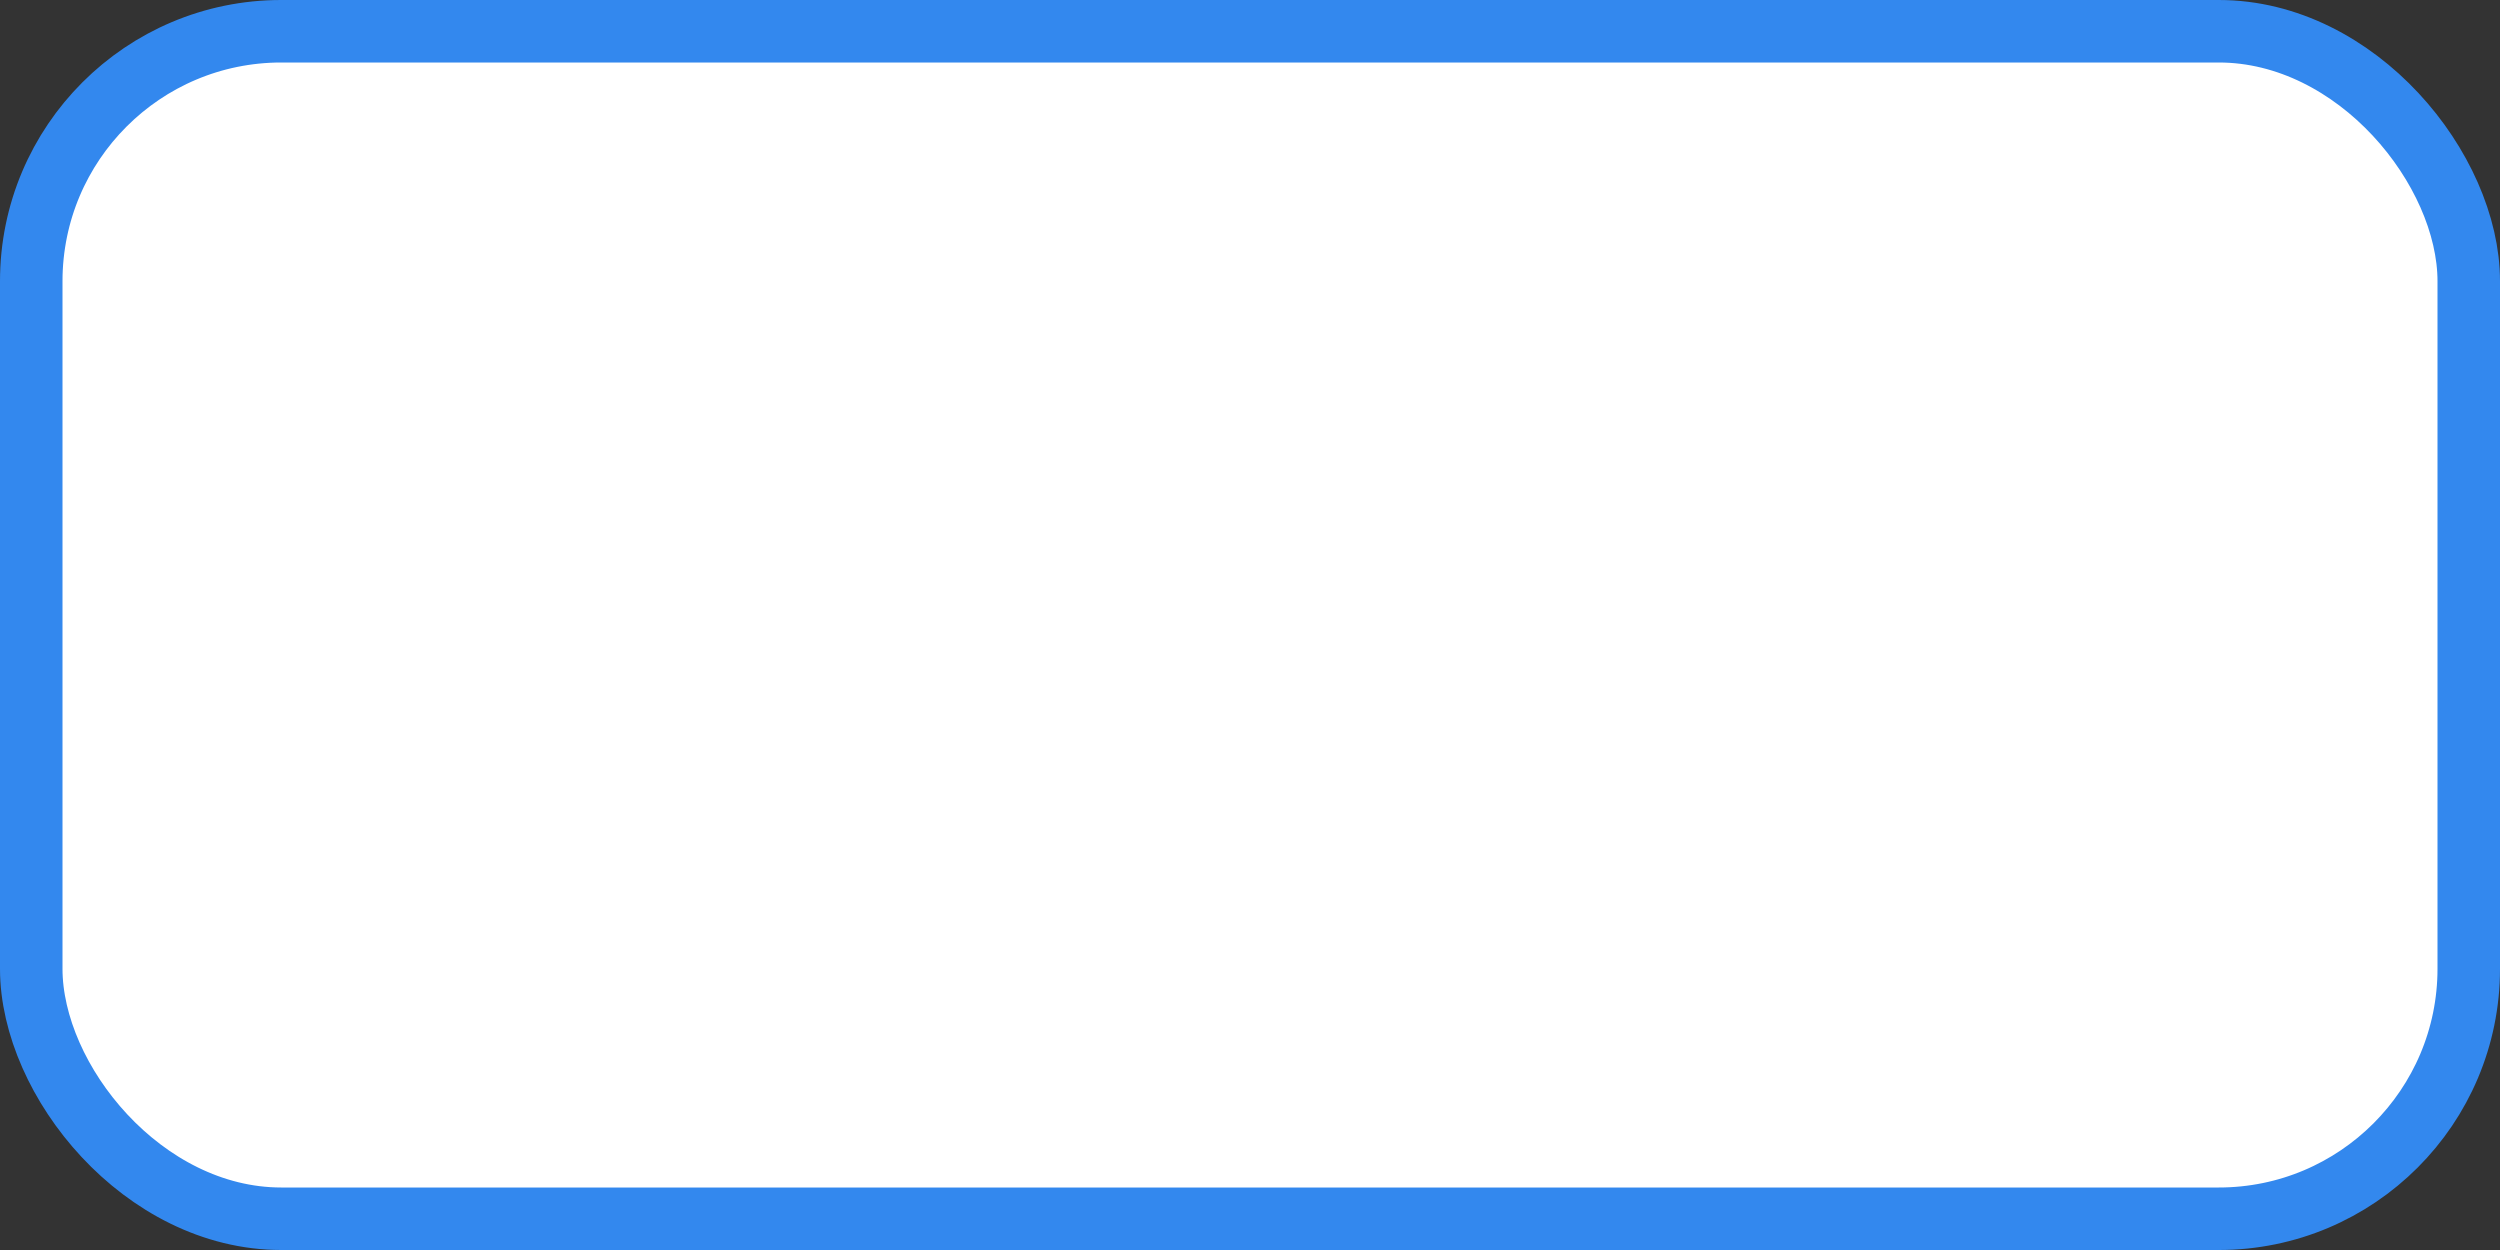 <?xml version="1.0" encoding="UTF-8"?>
<svg id="fur-shape-1efd8285da7a4d07b4d37d64cd5d979c" xmlns="http://www.w3.org/2000/svg" width="512" height="256" viewbox="0 0 512 256">
	<rect width="100%" height="100%" fill="#333333" stroke="none"/>
	<g>
		<rect x="6.4" y="6.4" width="499.2" height="243.2" rx="51.2" ry="51.2" fill="#FFF"/>
		<rect x="6.4" y="6.4" width="499.2" height="243.2" rx="51.2" ry="51.2" fill="none" stroke-width="12.8" stroke="#38E"/>
	</g>
</svg>